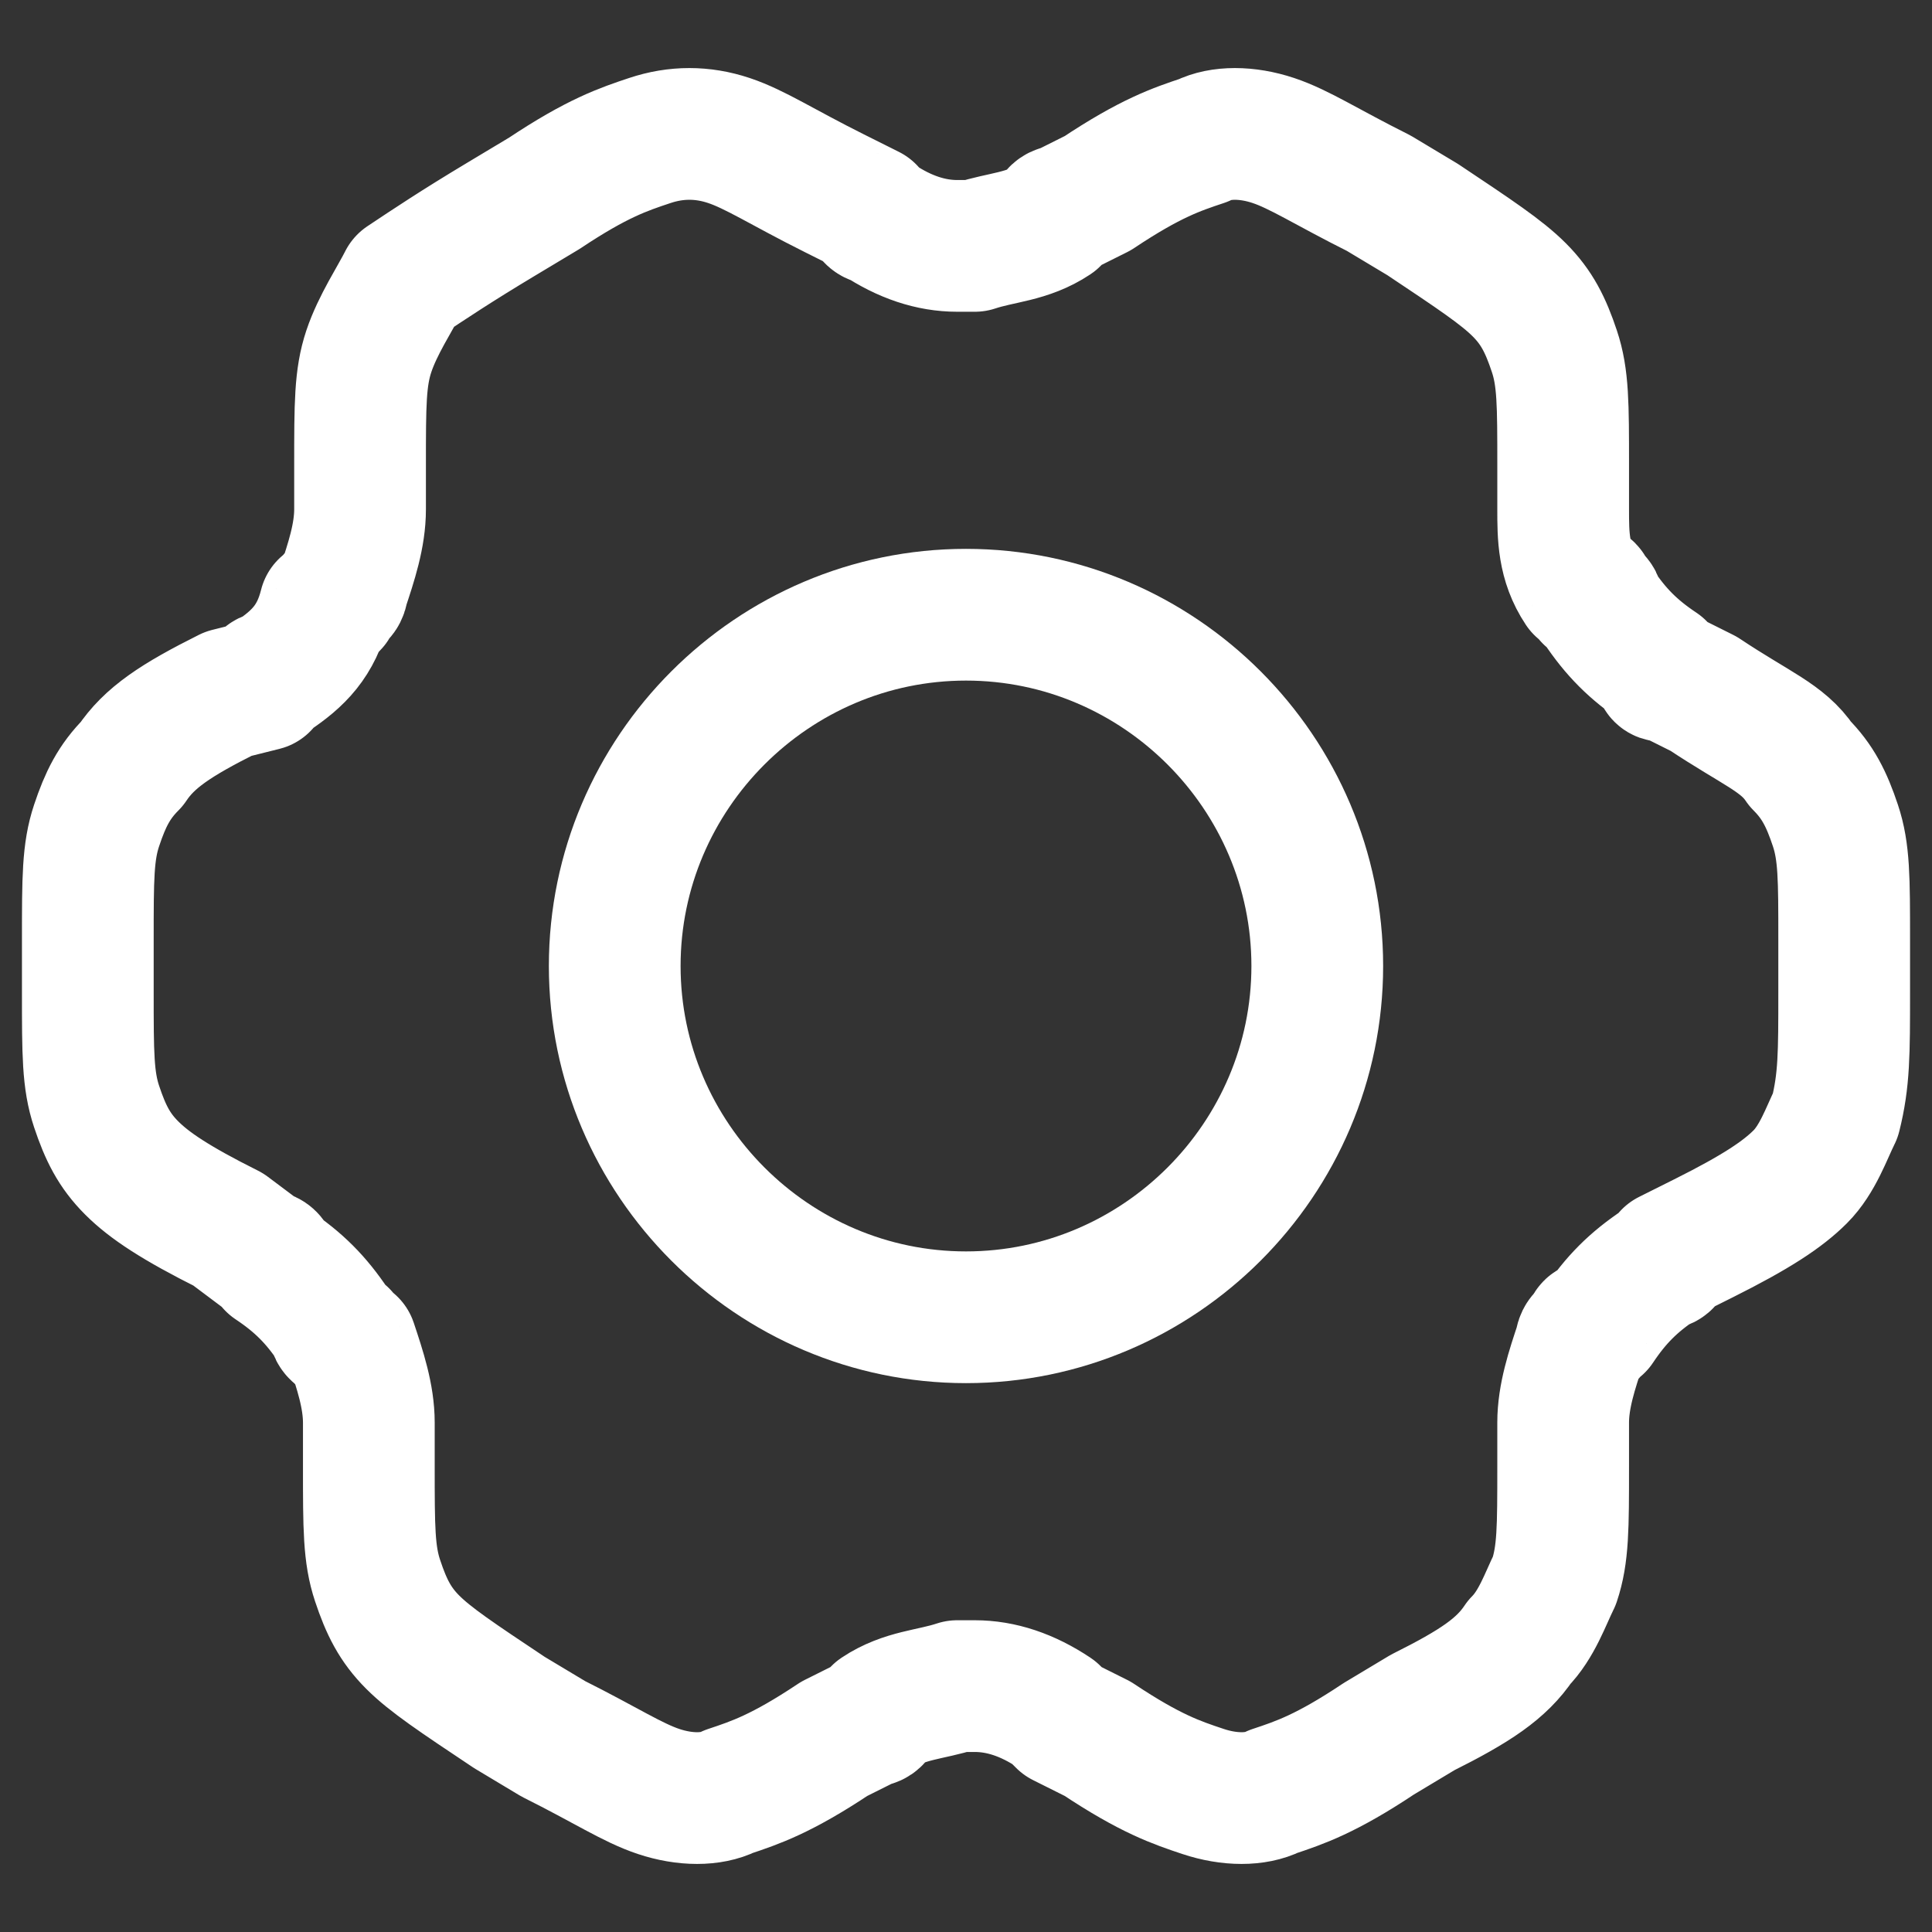 <?xml version="1.0" encoding="utf-8"?>
<!-- Generator: Adobe Illustrator 25.4.1, SVG Export Plug-In . SVG Version: 6.00 Build 0)  -->
<svg version="1.1"
	 id="svg5" xmlns:inkscape="http://www.inkscape.org/namespaces/inkscape" xmlns:sodipodi="http://sodipodi.sourceforge.net/DTD/sodipodi-0.dtd" xmlns:svg="http://www.w3.org/2000/svg"
	 xmlns="http://www.w3.org/2000/svg" xmlns:xlink="http://www.w3.org/1999/xlink" x="0px" y="0px" viewBox="0 0 22 22"
	 style="enable-background:new 0 0 22 22;" xml:space="preserve">
<rect x="0" y="0" width="22" height="22" fill="#333333" stroke="none"/>
<style type="text/css">
	.st0{fill:none;stroke:#FFFFFF;stroke-width:1.5;stroke-linecap:round;stroke-linejoin:round;stroke-miterlimit:133.333;}
</style>
<sodipodi:namedview  bordercolor="#666666" borderopacity="1.0" id="namedview7" inkscape:current-layer="layer1" inkscape:cx="6.9255456" inkscape:cy="10.904477" inkscape:deskcolor="#d1d1d1" inkscape:document-units="mm" inkscape:pagecheckerboard="true" inkscape:pageopacity="0.0" inkscape:showpageshadow="2" inkscape:window-height="2123" inkscape:window-maximized="1" inkscape:window-width="3768" inkscape:window-x="72" inkscape:window-y="0" inkscape:zoom="49.887767" pagecolor="#ffffff" showgrid="false">
	</sodipodi:namedview>
<g id="Interface__x2F__Settings">
	<g id="Vector">
		<path class="st0" d="M19.4,7.9L19,7.7c-0.1,0-0.1,0-0.1-0.1c-0.3-0.2-0.5-0.4-0.7-0.7c0,0,0-0.1-0.1-0.1c0-0.1,0-0.1-0.1-0.1
			c-0.2-0.3-0.2-0.6-0.2-0.9c0,0,0-0.1,0-0.1l0-0.4c0-0.7,0-1-0.1-1.3c-0.1-0.3-0.2-0.5-0.4-0.7c-0.2-0.2-0.5-0.4-1.1-0.8l-0.5-0.3
			c-0.6-0.3-0.9-0.5-1.2-0.6c-0.3-0.1-0.6-0.1-0.8,0c-0.3,0.1-0.6,0.2-1.2,0.6l0,0l-0.4,0.2c-0.1,0-0.1,0.1-0.1,0.1
			c-0.3,0.2-0.6,0.2-0.9,0.3c0,0-0.1,0-0.1,0c-0.1,0-0.1,0-0.1,0c-0.3,0-0.6-0.1-0.9-0.3c0,0-0.1,0-0.1-0.1L9.5,2.2
			C8.9,1.9,8.6,1.7,8.3,1.6C8,1.5,7.7,1.5,7.4,1.6C7.1,1.7,6.8,1.8,6.2,2.2l0,0L5.7,2.5l0,0C5.2,2.8,4.9,3,4.6,3.2
			C4.5,3.4,4.3,3.7,4.2,4C4.1,4.3,4.1,4.6,4.1,5.3l0,0.4c0,0.1,0,0.1,0,0.1c0,0.3-0.1,0.6-0.2,0.9c0,0,0,0.1-0.1,0.1
			c0,0.1,0,0.1-0.1,0.1C3.6,7.3,3.4,7.5,3.1,7.7c0,0-0.1,0-0.1,0.1L2.6,7.9C2,8.2,1.7,8.4,1.5,8.7C1.3,8.9,1.2,9.1,1.1,9.4
			C1,9.7,1,10,1,10.7l0,0.6c0,0.7,0,1,0.1,1.3c0.1,0.3,0.2,0.5,0.4,0.7c0.2,0.2,0.5,0.4,1.1,0.7L3,14.3c0.1,0,0.1,0.1,0.1,0.1
			c0.3,0.2,0.5,0.4,0.7,0.7c0,0,0,0.1,0.1,0.1c0,0.1,0.1,0.1,0.1,0.1c0.1,0.3,0.2,0.6,0.2,0.9c0,0,0,0.1,0,0.1l0,0.4
			c0,0.7,0,1,0.1,1.3c0.1,0.3,0.2,0.5,0.4,0.7c0.2,0.2,0.5,0.4,1.1,0.8l0.5,0.3c0.6,0.3,0.9,0.5,1.2,0.6c0.3,0.1,0.6,0.1,0.8,0
			c0.3-0.1,0.6-0.2,1.2-0.6l0.4-0.2c0.1,0,0.1-0.1,0.1-0.1c0.3-0.2,0.6-0.2,0.9-0.3c0,0,0.1,0,0.1,0c0.1,0,0.1,0,0.1,0
			c0.3,0,0.6,0.1,0.9,0.3c0,0,0,0,0.1,0.1l0.4,0.2c0.6,0.4,0.9,0.5,1.2,0.6c0.3,0.1,0.6,0.1,0.8,0c0.3-0.1,0.6-0.2,1.2-0.6l0.5-0.3
			c0.6-0.3,0.9-0.5,1.1-0.8c0.2-0.2,0.3-0.5,0.4-0.7c0.1-0.3,0.1-0.6,0.1-1.3l0-0.4c0-0.1,0-0.1,0-0.1c0-0.3,0.1-0.6,0.2-0.9
			c0,0,0-0.1,0.1-0.1c0-0.1,0-0.1,0.1-0.1c0.2-0.3,0.4-0.5,0.7-0.7c0,0,0.1,0,0.1-0.1l0,0l0.4-0.2c0.6-0.3,0.9-0.5,1.1-0.7
			c0.2-0.2,0.3-0.5,0.4-0.7C21,12.3,21,12,21,11.3l0-0.6c0-0.7,0-1-0.1-1.3c-0.1-0.3-0.2-0.5-0.4-0.7C20.3,8.4,20,8.3,19.4,7.9
			L19.4,7.9z"/>
		<path class="st0" d="M7,11c0,2.2,1.8,4,4,4c2.2,0,4-1.8,4-4c0-2.2-1.8-4-4-4C8.8,7,7,8.8,7,11z"/>
	</g>
</g>
</svg>

